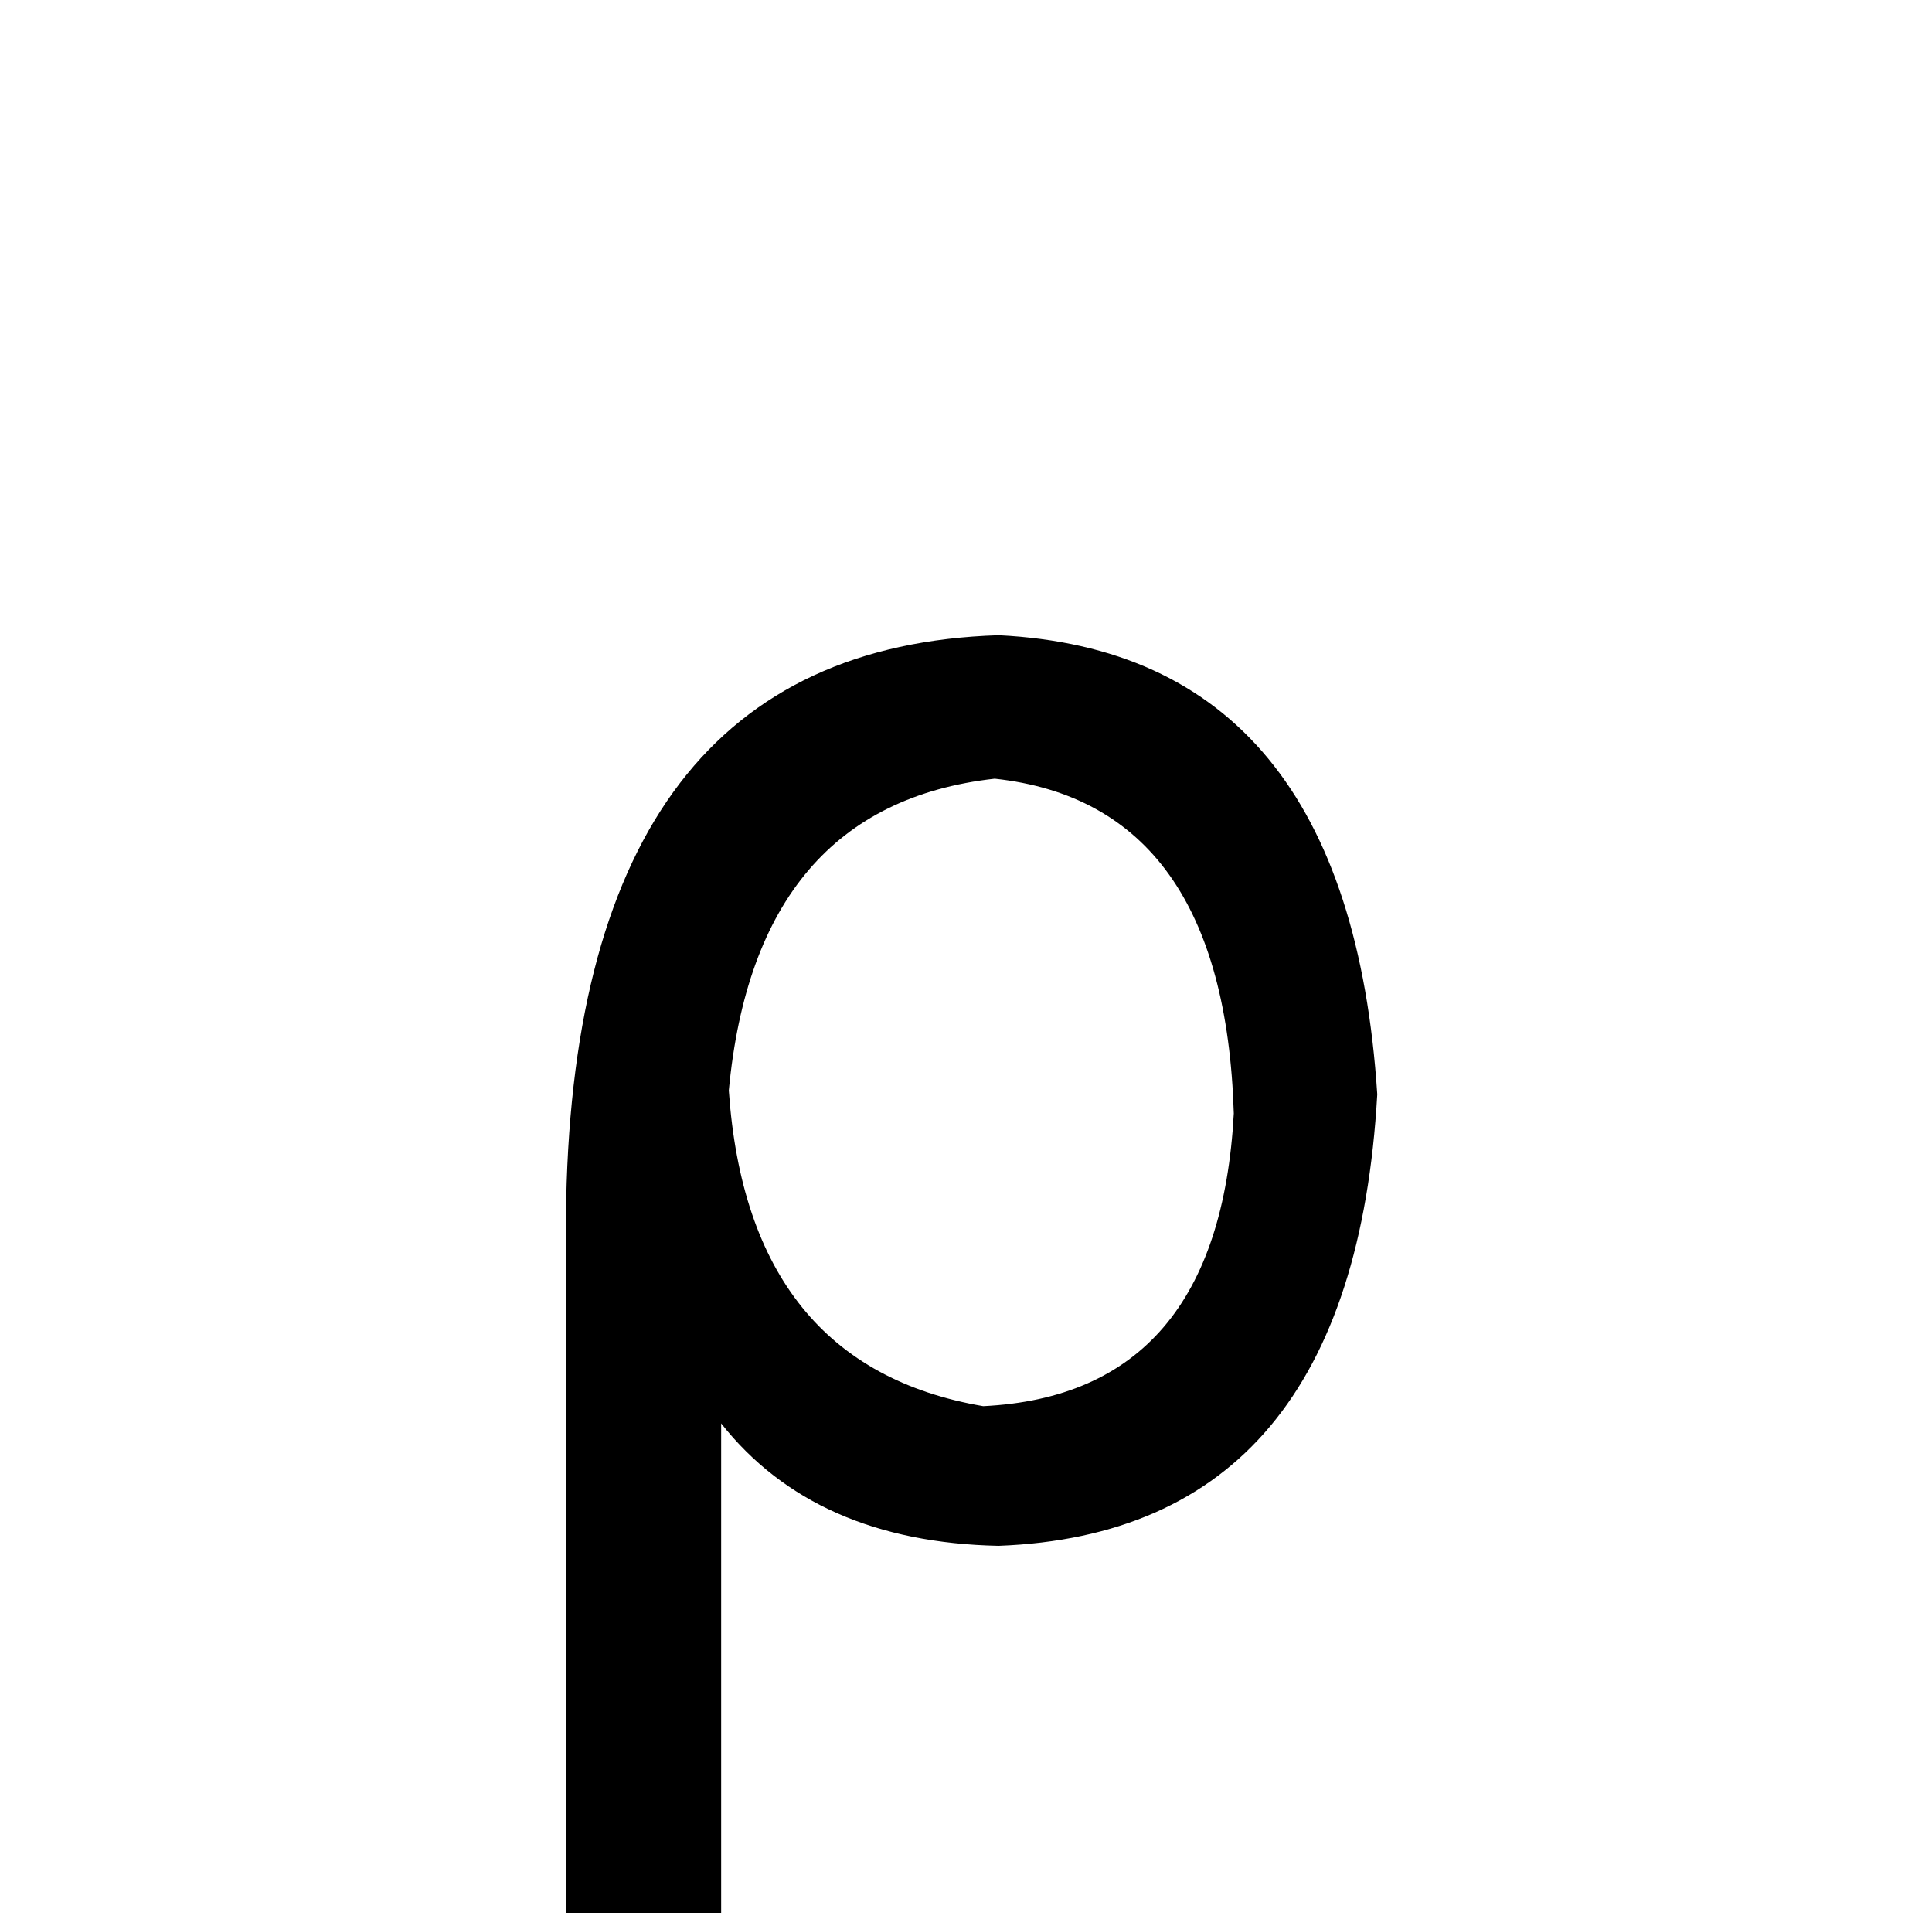 <?xml version="1.0" standalone="no"?>
<!DOCTYPE svg PUBLIC "-//W3C//DTD SVG 1.1//EN" "http://www.w3.org/Graphics/SVG/1.1/DTD/svg11.dtd" >
<svg xmlns="http://www.w3.org/2000/svg" xmlns:xlink="http://www.w3.org/1999/xlink" version="1.1" viewBox="-10 0 1010 1000">
   <path fill="currentColor"
d="M367 744v262h-81v-379q6 -288 226 -295q183 9 198 240q-13 229 -198 236q-96 -2 -145 -64zM510 407q-125 14 -139 163q10 144 133 165q123 -6 131 -153q-5 -162 -125 -175z" />
</svg>
